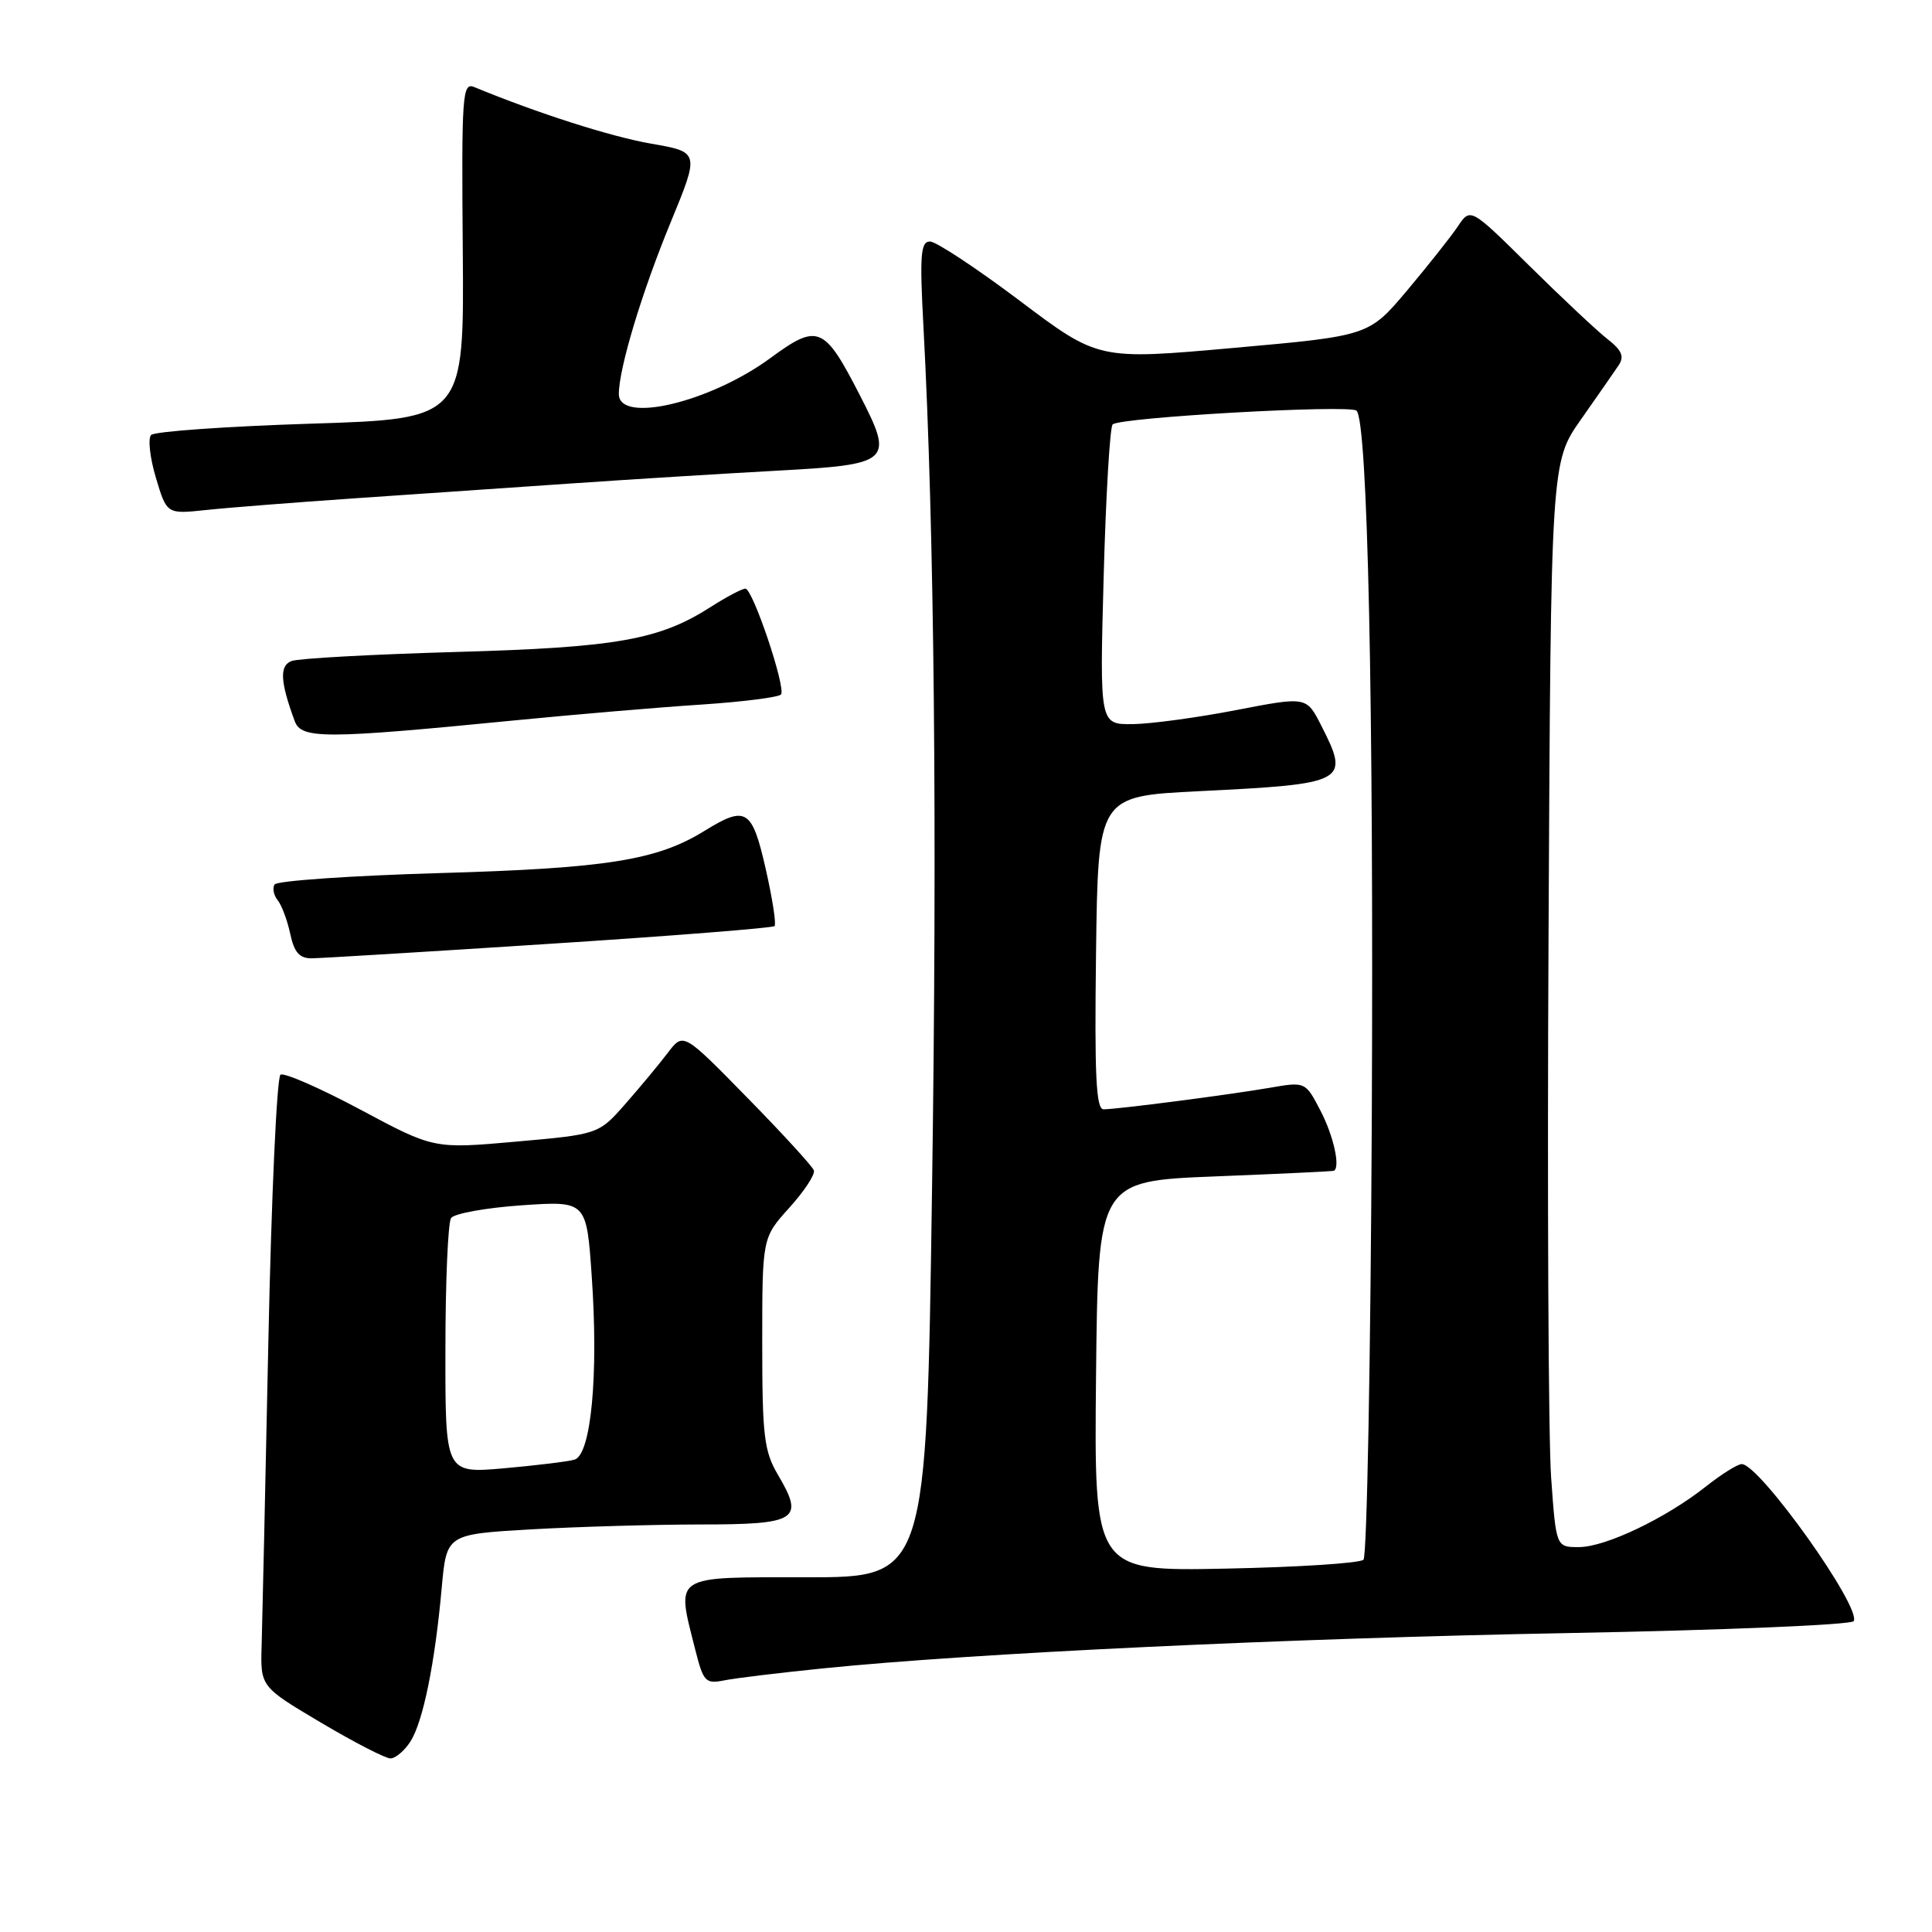 <?xml version="1.0" encoding="UTF-8" standalone="no"?>
<!DOCTYPE svg PUBLIC "-//W3C//DTD SVG 1.1//EN" "http://www.w3.org/Graphics/SVG/1.1/DTD/svg11.dtd" >
<svg xmlns="http://www.w3.org/2000/svg" xmlns:xlink="http://www.w3.org/1999/xlink" version="1.1" viewBox="0 0 256 256">
 <g >
 <path fill="currentColor"
d=" M 54.39 230.75 C 56.06 228.12 57.63 220.42 58.53 210.40 C 59.17 203.30 59.17 203.30 70.34 202.65 C 76.48 202.30 86.58 202.01 92.78 202.00 C 105.64 202.00 106.61 201.39 103.10 195.45 C 101.24 192.29 101.00 190.32 101.00 177.95 C 101.00 164.01 101.00 164.01 104.59 160.03 C 106.57 157.84 108.03 155.62 107.84 155.08 C 107.65 154.54 103.69 150.21 99.02 145.45 C 90.55 136.80 90.55 136.80 88.52 139.46 C 87.41 140.93 84.89 143.96 82.92 146.21 C 79.33 150.30 79.33 150.30 68.41 151.27 C 57.49 152.24 57.49 152.24 47.77 147.04 C 42.43 144.19 37.66 142.10 37.17 142.40 C 36.68 142.70 35.96 158.59 35.56 177.72 C 35.16 196.85 34.76 214.97 34.67 218.00 C 34.50 223.49 34.50 223.49 42.50 228.24 C 46.90 230.85 51.05 232.99 51.73 233.00 C 52.40 233.00 53.60 231.99 54.39 230.75 Z  M 109.06 221.07 C 128.90 219.05 170.64 217.08 207.78 216.39 C 228.29 216.01 245.31 215.30 245.62 214.81 C 246.71 213.03 233.15 194.00 230.79 194.00 C 230.24 194.00 228.10 195.34 226.04 196.97 C 220.71 201.19 212.72 205.00 209.20 205.00 C 206.19 205.00 206.19 205.00 205.53 195.75 C 205.17 190.66 205.01 158.32 205.19 123.87 C 205.50 61.24 205.50 61.24 209.50 55.56 C 211.70 52.43 213.95 49.20 214.50 48.37 C 215.25 47.24 214.89 46.40 213.00 44.93 C 211.62 43.85 206.98 39.50 202.67 35.24 C 194.84 27.50 194.84 27.50 193.17 30.00 C 192.25 31.37 189.22 35.19 186.44 38.50 C 181.38 44.50 181.38 44.50 163.46 46.10 C 145.54 47.70 145.54 47.70 135.12 39.85 C 129.38 35.53 124.03 32.00 123.23 32.00 C 121.99 32.00 121.85 33.76 122.36 43.25 C 123.80 70.18 124.20 109.63 123.50 157.53 C 122.76 209.00 122.76 209.00 106.88 209.00 C 88.89 209.00 89.60 208.54 92.14 218.65 C 93.20 222.85 93.49 223.15 95.96 222.66 C 97.43 222.36 103.32 221.65 109.06 221.07 Z  M 72.84 125.06 C 88.97 124.02 102.38 122.96 102.63 122.71 C 102.88 122.46 102.35 119.05 101.46 115.13 C 99.65 107.18 98.86 106.69 93.34 110.10 C 87.04 113.99 80.41 115.05 58.21 115.69 C 46.51 116.03 36.68 116.71 36.38 117.20 C 36.08 117.69 36.26 118.63 36.80 119.29 C 37.33 119.96 38.08 121.96 38.46 123.75 C 38.99 126.21 39.68 127.00 41.33 126.98 C 42.52 126.97 56.70 126.11 72.84 125.06 Z  M 68.14 95.46 C 76.20 94.67 87.35 93.72 92.93 93.36 C 98.51 92.99 103.26 92.38 103.50 92.01 C 104.12 91.00 99.74 78.00 98.77 78.00 C 98.33 78.00 96.28 79.08 94.23 80.39 C 87.38 84.79 81.76 85.79 60.38 86.39 C 49.31 86.71 39.53 87.24 38.63 87.59 C 37.01 88.21 37.12 90.31 39.05 95.55 C 39.92 97.94 43.03 97.93 68.14 95.46 Z  M 47.00 66.03 C 54.98 65.48 68.03 64.59 76.00 64.04 C 83.97 63.49 96.01 62.75 102.74 62.38 C 118.17 61.54 118.50 61.25 113.90 52.30 C 109.21 43.17 108.37 42.82 102.09 47.44 C 94.08 53.32 82.00 56.19 82.00 52.21 C 82.00 48.83 85.04 38.74 88.87 29.45 C 92.70 20.15 92.70 20.15 86.25 19.03 C 80.91 18.10 71.22 15.00 62.82 11.53 C 61.26 10.89 61.15 12.58 61.32 33.17 C 61.50 55.50 61.50 55.50 41.16 56.14 C 29.97 56.50 20.46 57.17 20.02 57.64 C 19.58 58.11 19.87 60.67 20.66 63.32 C 22.10 68.13 22.10 68.13 27.30 67.58 C 30.16 67.27 39.02 66.58 47.00 66.03 Z  M 59.02 178.87 C 59.02 169.87 59.36 162.01 59.77 161.40 C 60.17 160.80 64.37 160.04 69.11 159.71 C 77.72 159.12 77.72 159.12 78.41 169.15 C 79.32 182.25 78.32 192.78 76.12 193.41 C 75.23 193.67 71.01 194.18 66.75 194.56 C 59.00 195.23 59.00 195.23 59.02 178.87 Z  M 145.23 182.35 C 145.50 156.50 145.50 156.50 161.00 155.88 C 169.53 155.54 176.61 155.21 176.75 155.13 C 177.63 154.67 176.69 150.47 174.98 147.19 C 172.97 143.32 172.97 143.32 168.23 144.14 C 162.77 145.08 148.10 146.98 146.23 146.99 C 145.23 147.00 145.02 142.51 145.23 126.25 C 145.50 105.50 145.50 105.50 158.81 104.84 C 178.48 103.87 178.90 103.65 175.05 96.10 C 173.11 92.29 173.11 92.29 163.80 94.09 C 158.69 95.08 152.52 95.92 150.10 95.95 C 145.71 96.00 145.71 96.00 146.24 76.45 C 146.53 65.70 147.07 56.60 147.43 56.24 C 148.36 55.30 178.92 53.58 179.75 54.42 C 181.23 55.89 182.03 93.12 181.77 148.17 C 181.62 179.88 181.13 206.21 180.67 206.67 C 180.21 207.13 171.99 207.66 162.40 207.85 C 144.97 208.20 144.97 208.20 145.23 182.35 Z "/>
</g>
</svg>